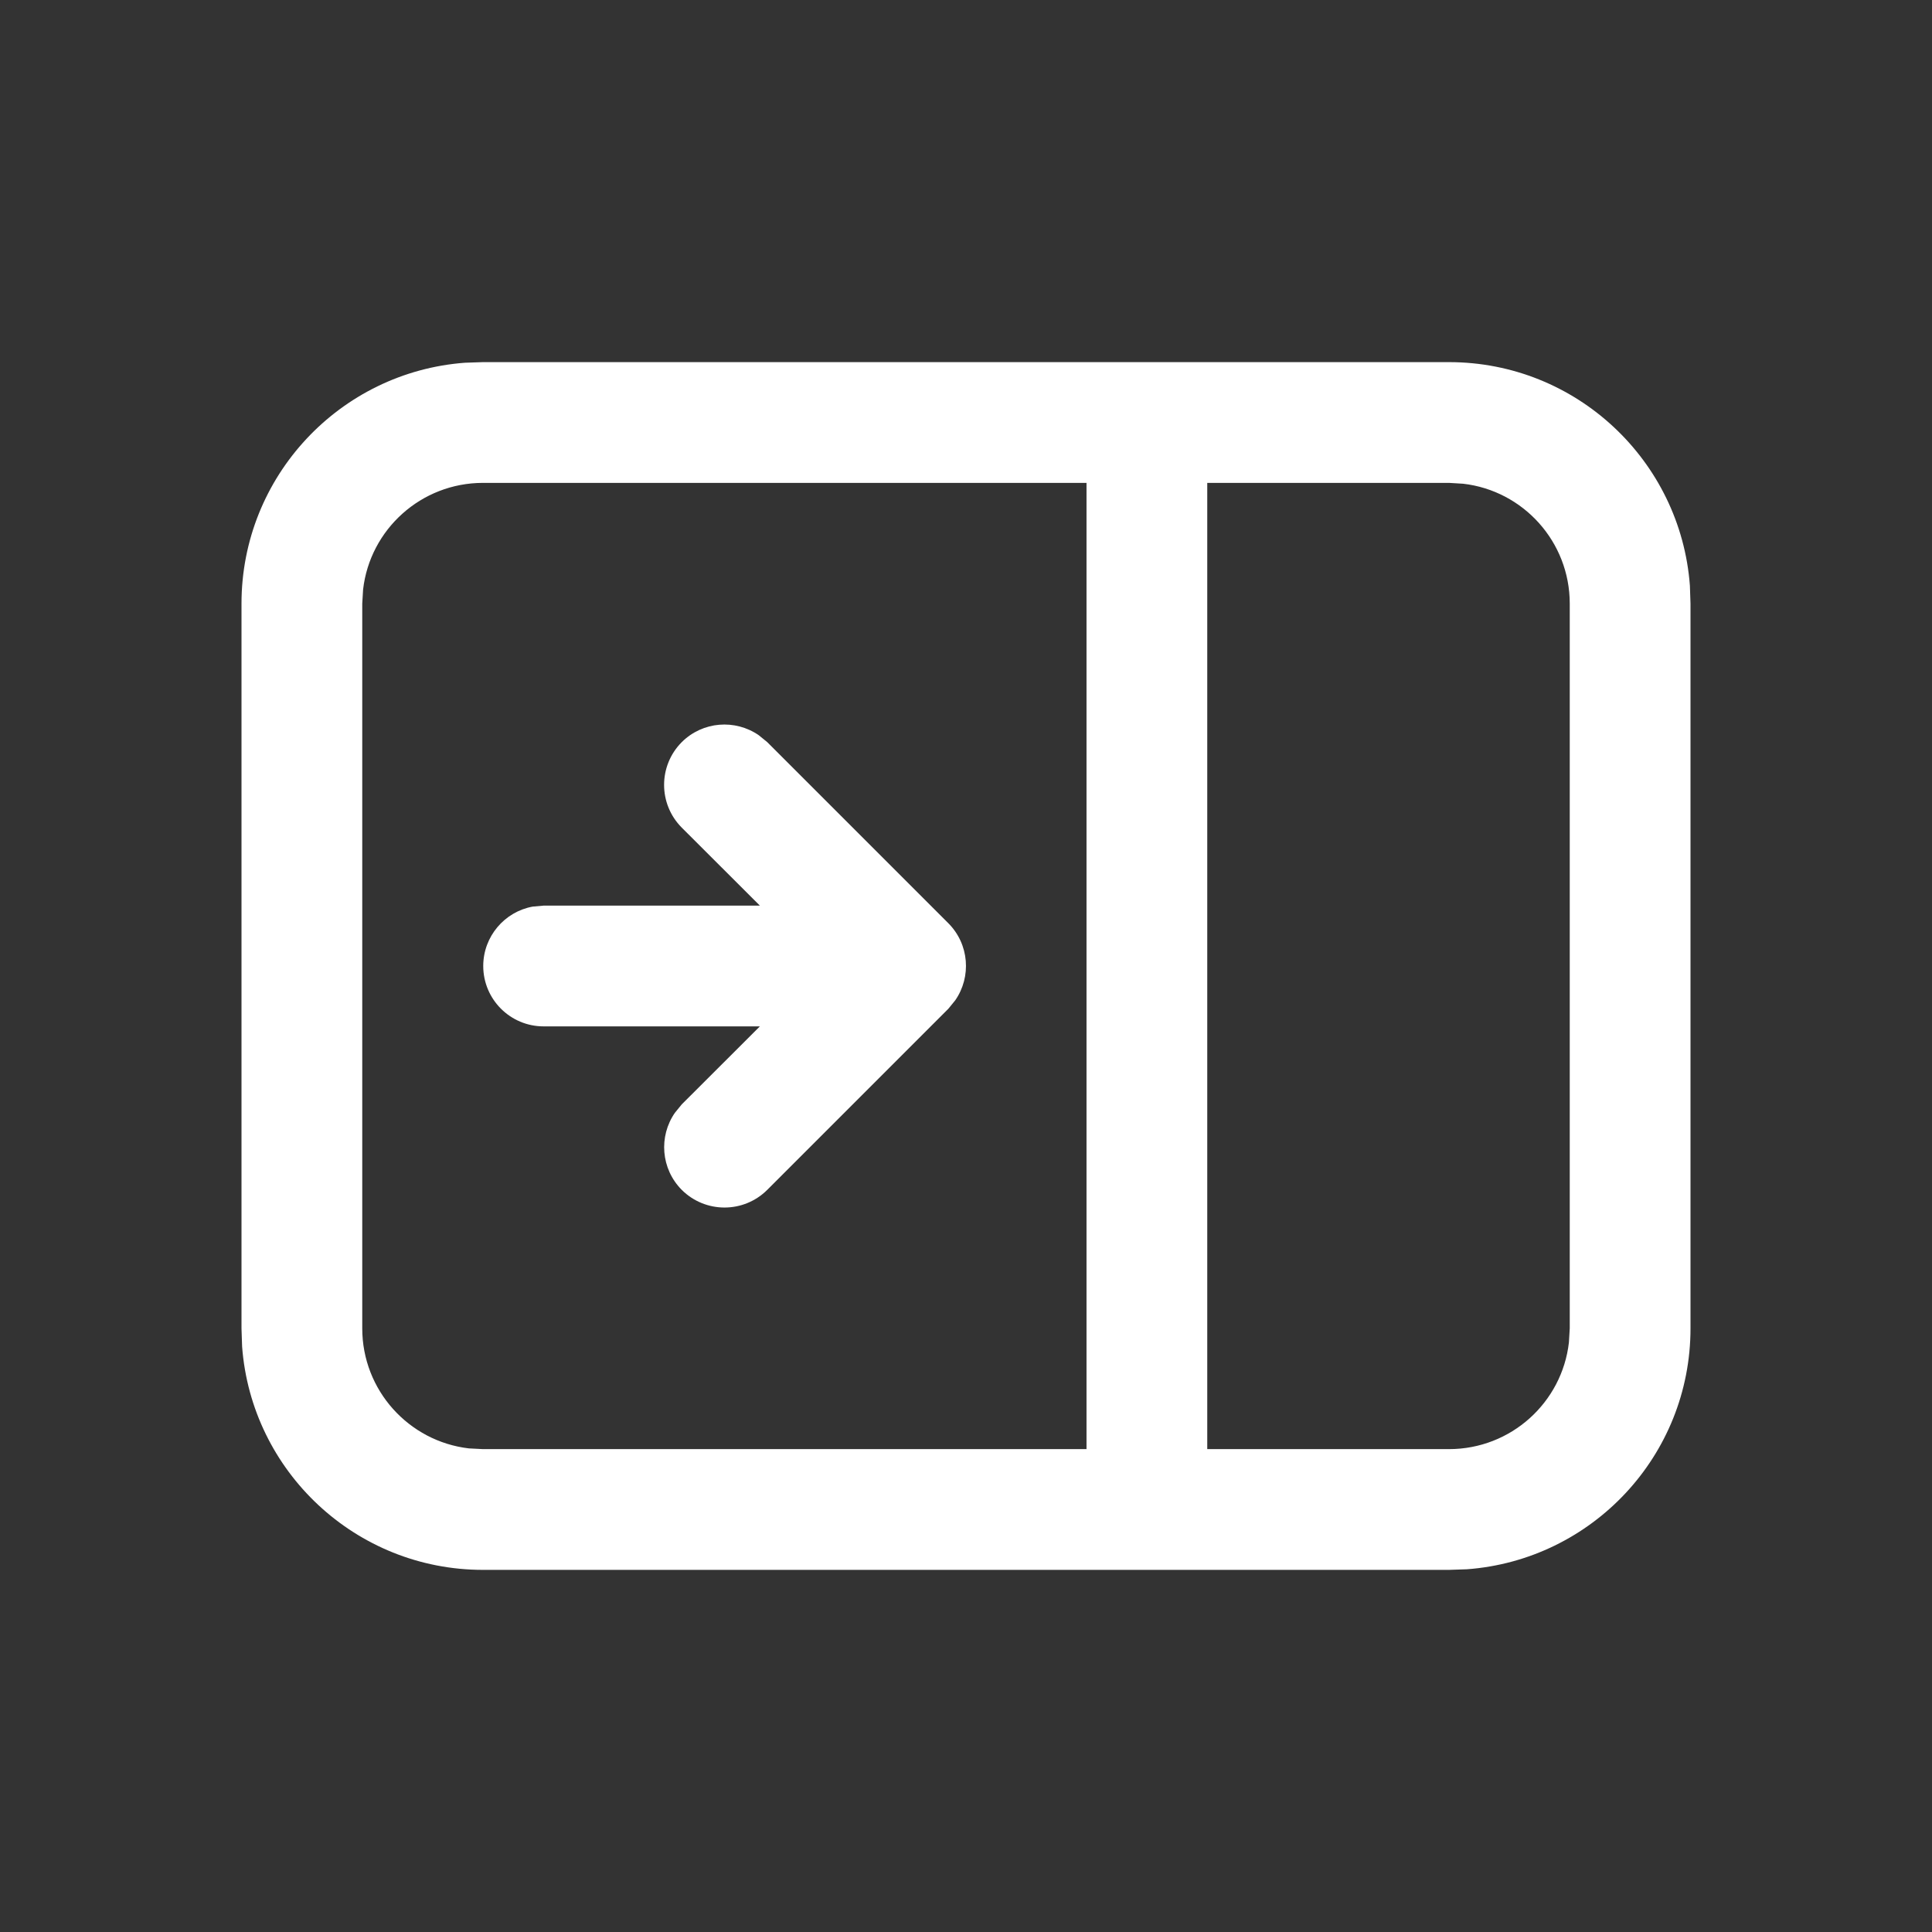 <svg xmlns="http://www.w3.org/2000/svg" width="16" height="16" viewBox="0 0 16 16" id="pane-close">
  <rect x="0" y="0" width="16" height="16" fill="#333333" stroke="none"/>
  <path fill="#fff" d="M12,2.999 C13.054,2.999 13.918,3.815 13.995,4.85 L14,4.999 L14,11.001 C14,12.056 13.184,12.919 12.149,12.996 L12,13.001 L4,13.001 C2.946,13.001 2.082,12.185 2.005,11.151 L2,11.001 L2,4.999 C2,3.945 2.816,3.081 3.851,3.004 L4,2.999 L12,2.999 Z M12,3.999 L9.998,3.999 L9.998,12.001 L12,12.001 C12.513,12.001 12.936,11.615 12.993,11.118 L13,11.001 L13,4.999 C13,4.486 12.614,4.063 12.117,4.006 L12,3.999 Z M8.998,3.999 L4,3.999 C3.487,3.999 3.064,4.385 3.007,4.882 L3,4.999 L3,11.001 C3,11.514 3.386,11.937 3.883,11.995 L4,12.001 L8.998,12.001 L8.998,3.999 Z M6.284,6.089 L6.354,6.146 L7.854,7.646 C8.027,7.82 8.046,8.089 7.911,8.284 L7.854,8.354 L6.354,9.854 C6.158,10.049 5.842,10.049 5.646,9.854 C5.473,9.68 5.454,9.411 5.589,9.216 L5.646,9.146 L6.293,8.5 L4.502,8.5 C4.226,8.5 4.002,8.276 4.002,8 C4.002,7.755 4.179,7.55 4.412,7.508 L4.502,7.5 L6.293,7.5 L5.646,6.854 C5.451,6.658 5.451,6.342 5.646,6.146 C5.82,5.973 6.089,5.954 6.284,6.089 Z"></path>
</svg>
